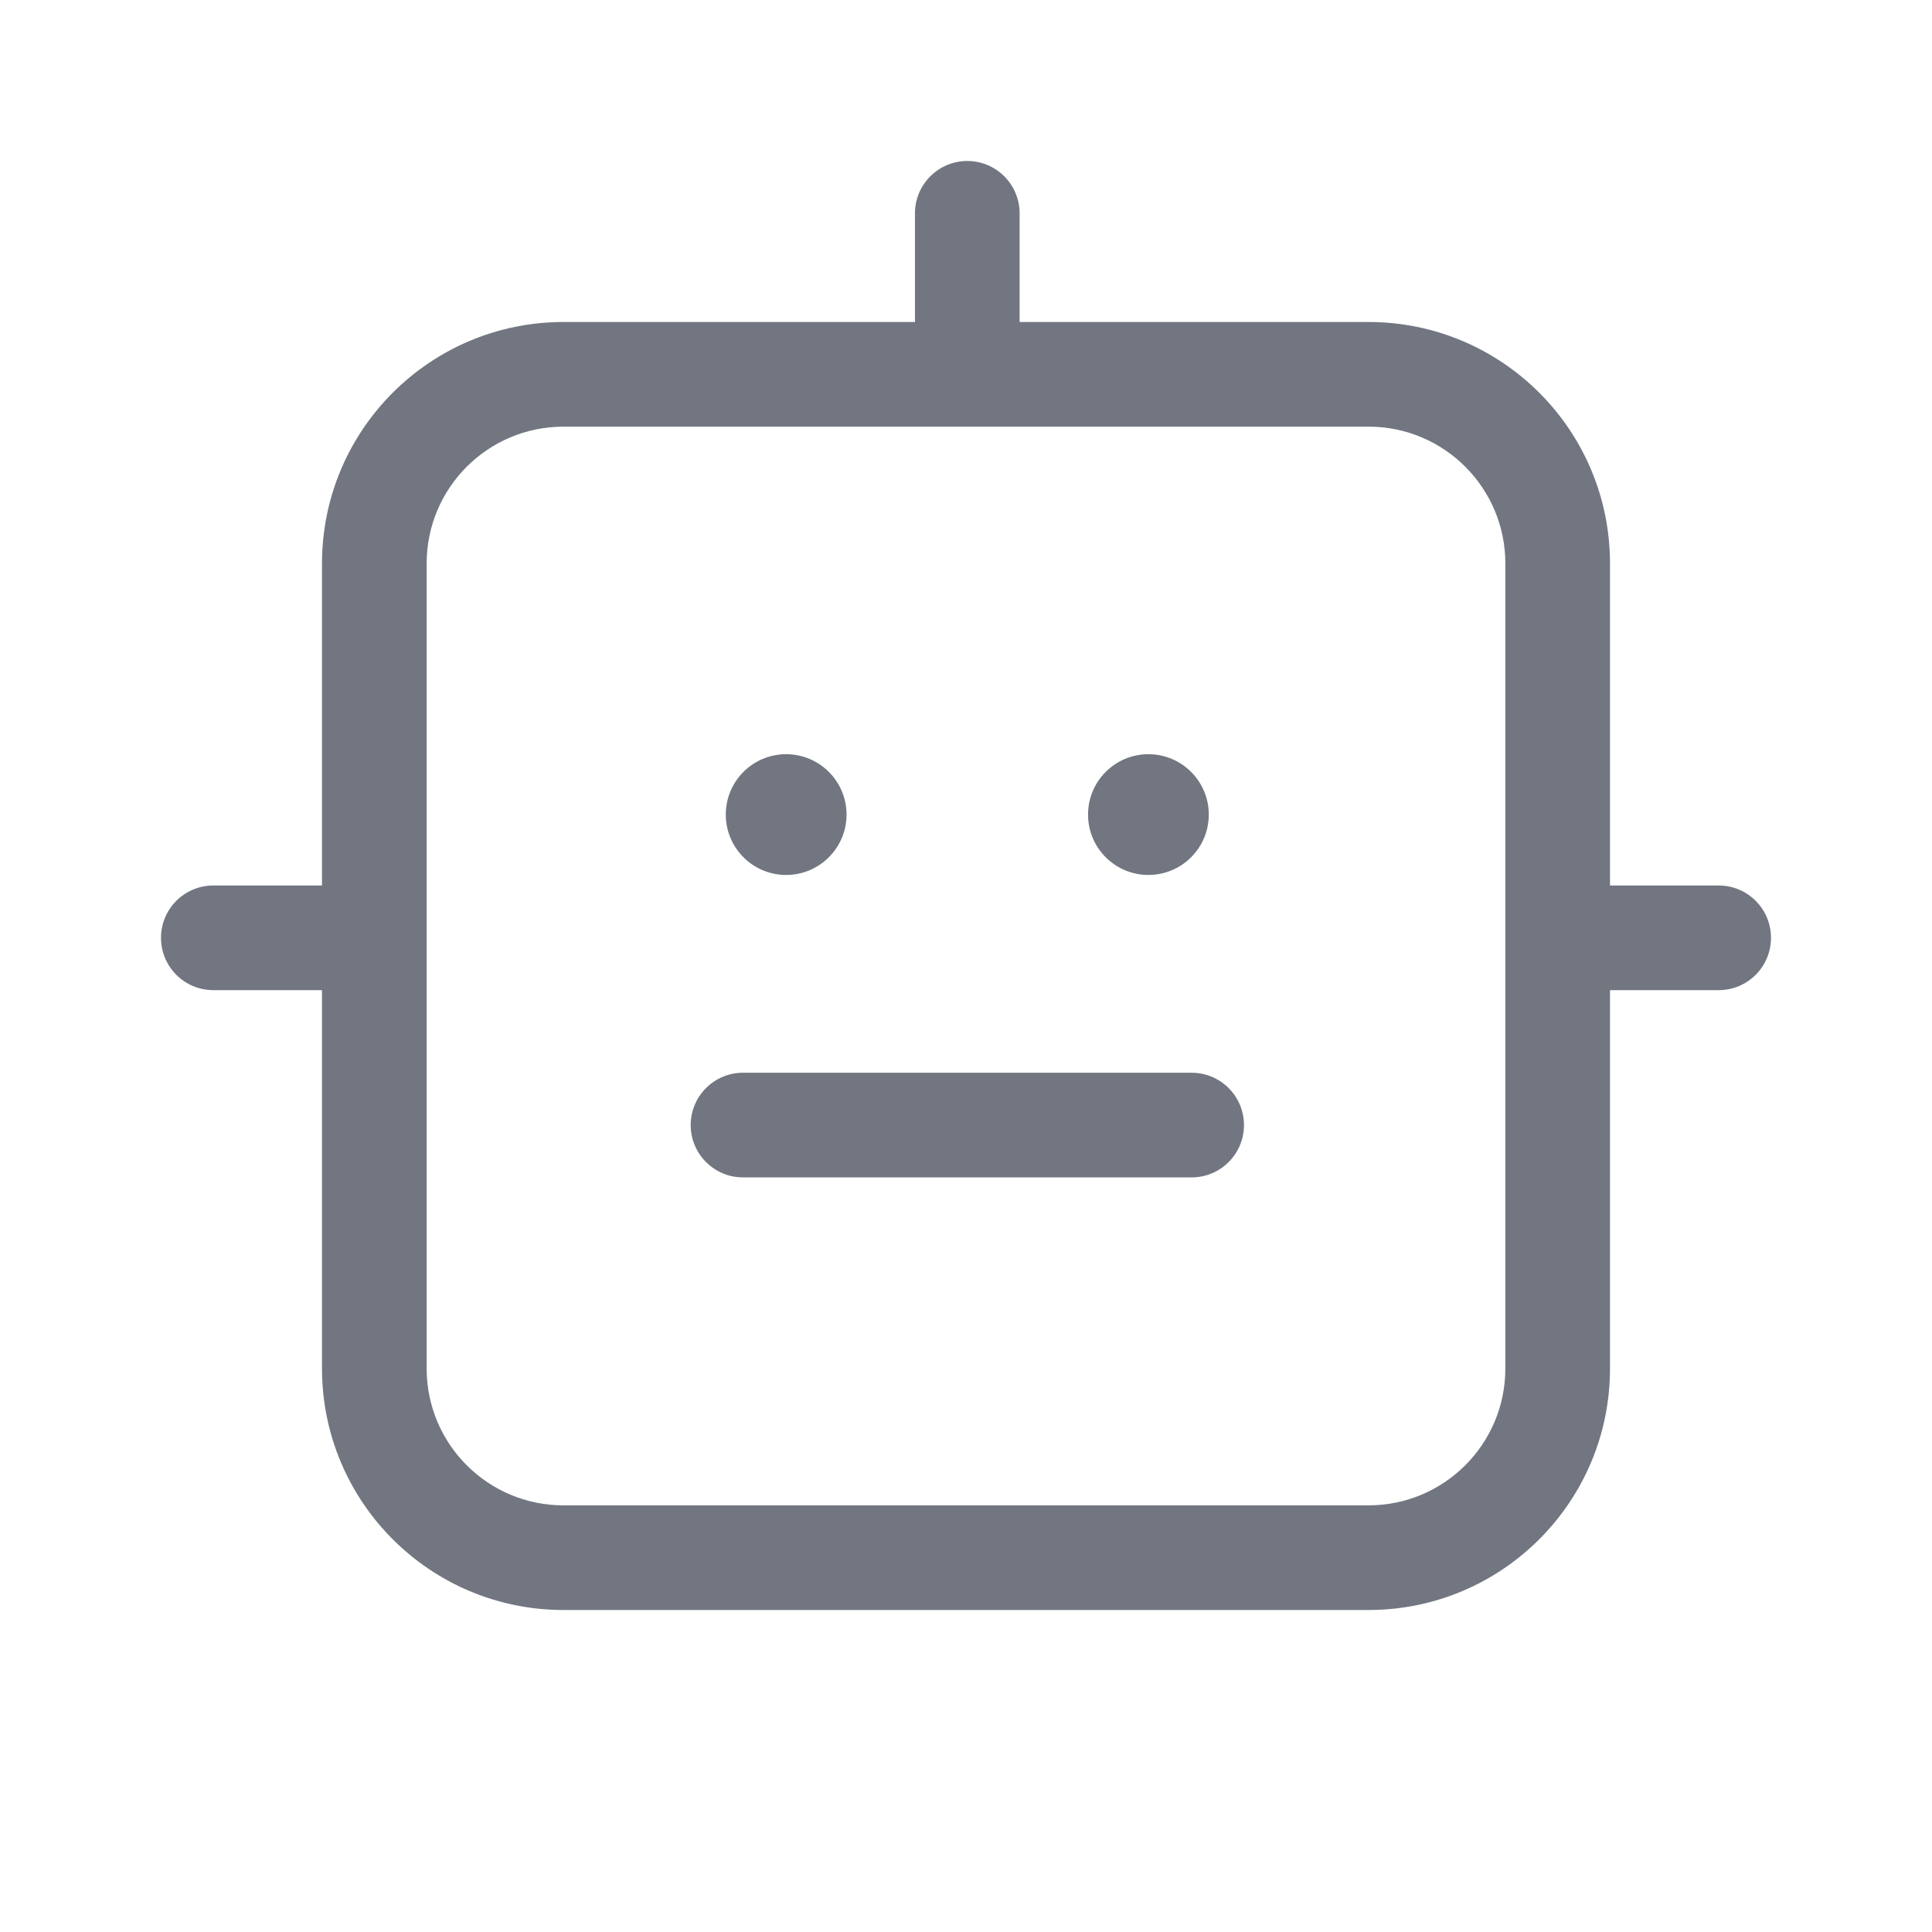 <svg width="24" height="24" viewBox="0 0 24 24" fill="none" xmlns="http://www.w3.org/2000/svg">
<path fill-rule="evenodd" clip-rule="evenodd" d="M11.366 4L11.366 2.65C11.366 2.291 11.657 2 12.016 2C12.375 2 12.666 2.291 12.666 2.65L12.666 4H17C18.657 4 20 5.343 20 7V11L21.35 11C21.709 11 22 11.291 22 11.65C22 12.009 21.709 12.3 21.35 12.3L20 12.3V17C20 18.657 18.657 20 17 20H7C5.343 20 4 18.657 4 17V12.3L2.65 12.3C2.291 12.3 2 12.009 2 11.65C2 11.291 2.291 11 2.65 11L4 11V7C4 5.343 5.343 4 7 4H11.366ZM15.016 10.119C15.016 9.705 14.68 9.369 14.266 9.369C13.851 9.369 13.516 9.705 13.516 10.119C13.516 10.533 13.851 10.869 14.266 10.869C14.68 10.869 15.016 10.533 15.016 10.119ZM9.23 14.626C8.871 14.626 8.58 14.335 8.58 13.976C8.58 13.617 8.871 13.326 9.23 13.326H14.803C15.162 13.326 15.453 13.617 15.453 13.976C15.453 14.335 15.162 14.626 14.803 14.626H9.23ZM10.516 10.119C10.516 9.705 10.18 9.369 9.766 9.369C9.351 9.369 9.016 9.705 9.016 10.119C9.016 10.533 9.351 10.869 9.766 10.869C10.18 10.869 10.516 10.533 10.516 10.119ZM17 5.3H7C6.061 5.3 5.3 6.061 5.3 7V17C5.3 17.939 6.061 18.7 7 18.7H17C17.939 18.7 18.7 17.939 18.7 17V7C18.7 6.061 17.939 5.3 17 5.3Z" fill="#717681"/>
</svg>
